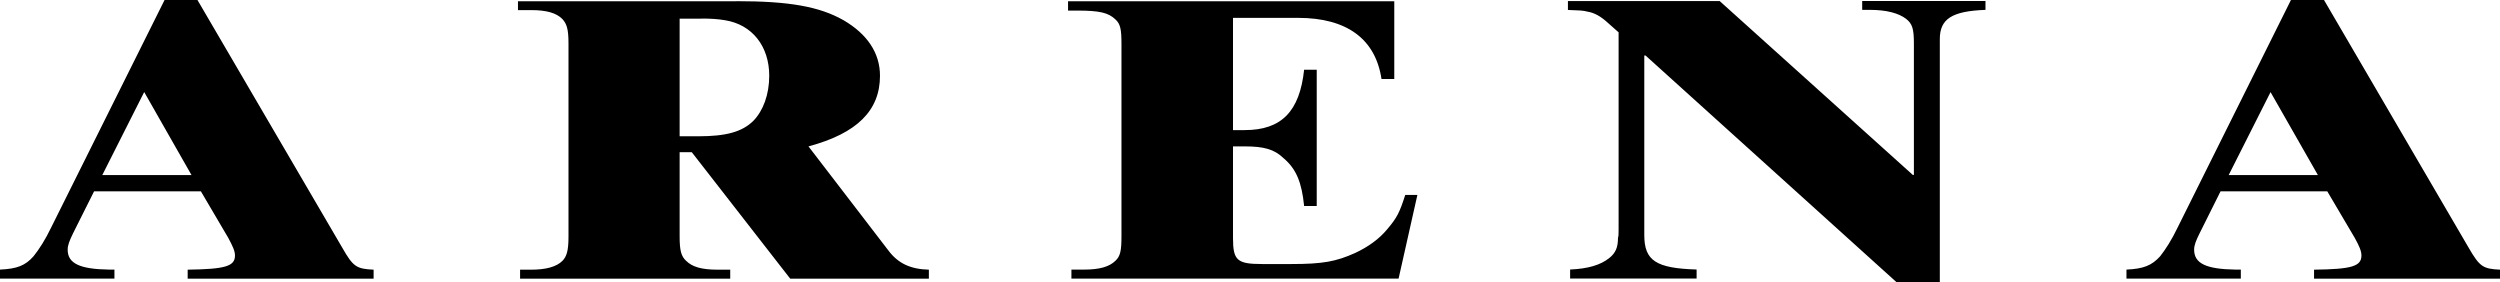 <?xml version="1.0" encoding="UTF-8" standalone="no"?>
<!-- Generated by IcoMoon.io -->

<svg
   version="1.1"
   width="31.918"
   height="3.606"
   viewBox="0 0 31.918 3.606"
   id="svg6"
   sodipodi:docname="parl2.svg"
   inkscape:version="1.1.1 (3bf5ae0d25, 2021-09-20)"
   xmlns:inkscape="http://www.inkscape.org/namespaces/inkscape"
   xmlns:sodipodi="http://sodipodi.sourceforge.net/DTD/sodipodi-0.dtd"
   xmlns="http://www.w3.org/2000/svg"
   xmlns:svg="http://www.w3.org/2000/svg">
  <defs
     id="defs10" />
  <sodipodi:namedview
     id="namedview8"
     pagecolor="#ffffff"
     bordercolor="#666666"
     borderopacity="1.0"
     inkscape:pageshadow="2"
     inkscape:pageopacity="0.0"
     inkscape:pagecheckerboard="0"
     showgrid="false"
     inkscape:zoom="25.75"
     inkscape:cx="15.941748"
     inkscape:cy="1.7669903"
     inkscape:window-width="1920"
     inkscape:window-height="1009"
     inkscape:window-x="-8"
     inkscape:window-y="-8"
     inkscape:window-maximized="1"
     inkscape:current-layer="svg6" />
  <title
     id="title2">parl2</title>
  <path
     fill="#000000"
     d="m 29.671,0 1.847,3.163 c 0.141,0.243 0.182,0.269 0.4,0.28 V 3.558 H 29.544 V 3.443 c 0.478,-0.006 0.605,-0.042 0.605,-0.181 0,-0.057 -0.028,-0.121 -0.085,-0.224 L 29.713,2.443 H 28.35 l -0.266,0.533 c -0.049,0.099 -0.071,0.154 -0.071,0.212 0,0.176 0.154,0.248 0.527,0.254 h 0.069 v 0.115 h -1.46 V 3.442 c 0.218,-0.01 0.323,-0.052 0.43,-0.17 0.07,-0.089 0.147,-0.208 0.224,-0.369 L 29.249,0 Z m -0.682,1.175 -0.535,1.06 h 1.139 L 28.988,1.175 Z M 21.007,0.709 h -0.014 v 2.292 c 0,0.327 0.149,0.424 0.668,0.44 V 3.556 H 20.046 V 3.441 c 0.232,-0.01 0.387,-0.058 0.498,-0.145 0.085,-0.067 0.113,-0.14 0.113,-0.259 0.008,-0.02 0.008,-0.058 0.008,-0.109 V 0.413 L 20.524,0.288 C 20.439,0.21 20.356,0.163 20.27,0.149 20.207,0.133 20.179,0.133 20.018,0.127 V 0.014 h 1.938 l 2.465,2.219 h 0.014 V 0.55 C 24.435,0.364 24.413,0.302 24.336,0.241 24.239,0.167 24.084,0.126 23.872,0.126 H 23.775 V 0.013 h 1.574 V 0.126 C 24.921,0.142 24.766,0.241 24.766,0.499 V 3.606 H 24.217 L 21.007,0.707 Z M 13.679,3.557 V 3.442 h 0.162 c 0.196,0 0.323,-0.036 0.4,-0.113 0.063,-0.057 0.077,-0.131 0.077,-0.311 V 0.559 C 14.318,0.373 14.304,0.305 14.241,0.248 14.15,0.161 14.037,0.135 13.749,0.135 H 13.636 V 0.016 h 4.165 V 1.009 H 17.638 C 17.561,0.498 17.196,0.228 16.572,0.228 h -0.83 v 1.433 h 0.149 c 0.47,0 0.702,-0.238 0.759,-0.771 h 0.161 V 2.63 H 16.65 C 16.62,2.331 16.551,2.158 16.388,2.02 16.269,1.905 16.136,1.869 15.891,1.869 h -0.149 v 1.169 c 0,0.285 0.05,0.333 0.372,0.333 h 0.373 c 0.4,0 0.569,-0.031 0.814,-0.141 0.168,-0.078 0.309,-0.181 0.408,-0.301 0.127,-0.149 0.16,-0.216 0.232,-0.44 h 0.155 l -0.24,1.068 H 13.677 Z M 8.957,0.237 c 0.121,0 0.212,0.006 0.303,0.022 0.343,0.056 0.561,0.331 0.561,0.708 0,0.239 -0.077,0.446 -0.202,0.575 C 9.476,1.683 9.274,1.74 8.915,1.74 v 0 H 8.677 V 0.238 h 0.28 z M 9.401,0.016 H 6.613 v 0.113 h 0.168 c 0.196,0 0.323,0.036 0.4,0.115 0.055,0.061 0.077,0.129 0.077,0.309 v 2.466 c 0,0.18 -0.022,0.254 -0.077,0.311 -0.077,0.077 -0.212,0.113 -0.4,0.113 H 6.64 V 3.558 H 9.323 V 3.443 H 9.16 C 8.956,3.443 8.837,3.407 8.76,3.33 8.697,3.273 8.677,3.199 8.677,3.019 V 1.943 h 0.155 l 1.257,1.615 h 1.77 V 3.443 C 11.627,3.437 11.466,3.365 11.34,3.195 L 10.322,1.869 C 10.94,1.703 11.235,1.413 11.235,0.967 11.235,0.677 11.073,0.436 10.771,0.259 10.462,0.083 10.075,0.015 9.402,0.015 Z m -7.56,1.159 0.604,1.06 H 1.306 Z M 2.521,0 H 2.101 L 0.654,2.903 C 0.577,3.064 0.499,3.183 0.428,3.272 0.323,3.391 0.218,3.432 0,3.442 V 3.557 H 1.461 V 3.442 H 1.391 C 1.019,3.436 0.864,3.364 0.864,3.188 0.864,3.13 0.886,3.075 0.934,2.976 L 1.201,2.443 h 1.364 l 0.35,0.595 C 2.97,3.141 3,3.204 3,3.262 3,3.401 2.873,3.436 2.396,3.443 V 3.558 H 4.77 V 3.443 C 4.552,3.433 4.509,3.407 4.37,3.163 Z"
     id="path4" />
</svg>
